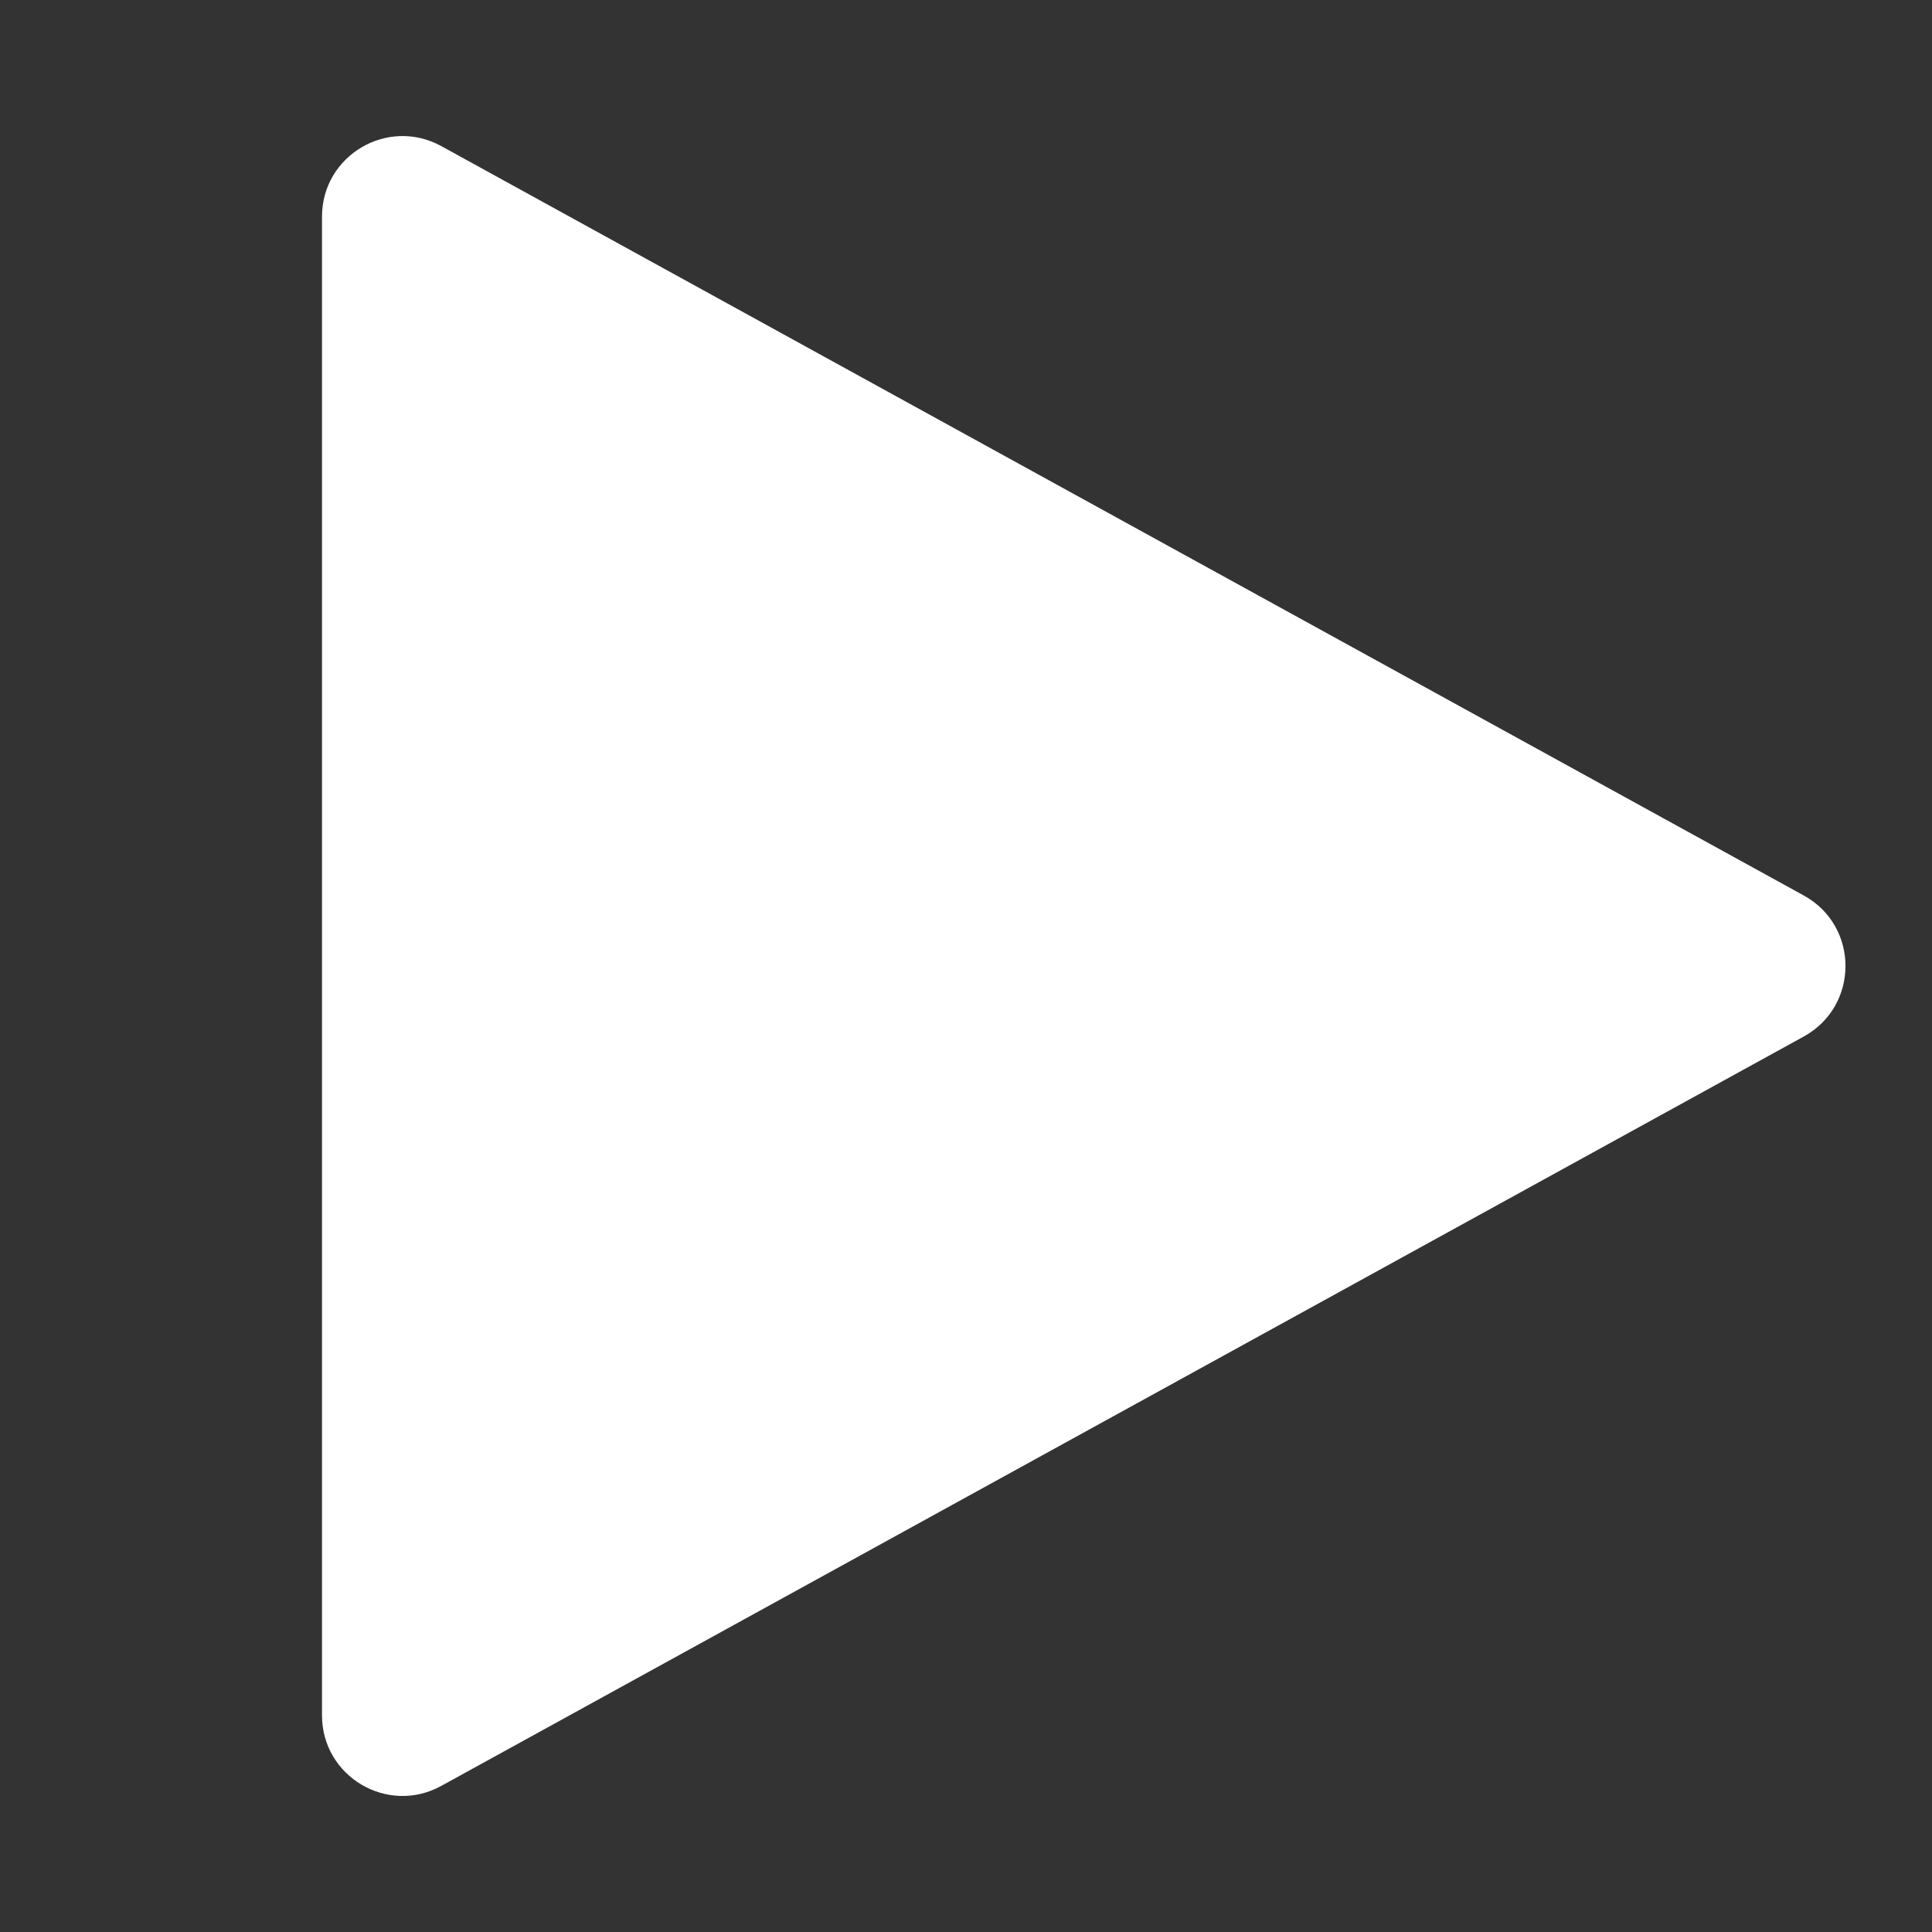 <svg viewBox="0 0 24 24" fill="none" color="#ffff" xmlns="http://www.w3.org/2000/svg"  class="Hawkins-Icon Hawkins-Icon-Standard"><rect x="0" y="0" width="24" height="24" fill="#333333" stroke="none"/><path d="M4 2.691C4 1.931 4.815 1.449 5.482 1.815L22.407 11.124C23.098 11.504 23.098 12.496 22.407 12.876L5.482 22.185C4.815 22.552 4 22.069 4 21.309V2.691Z" fill="currentColor"/></svg>